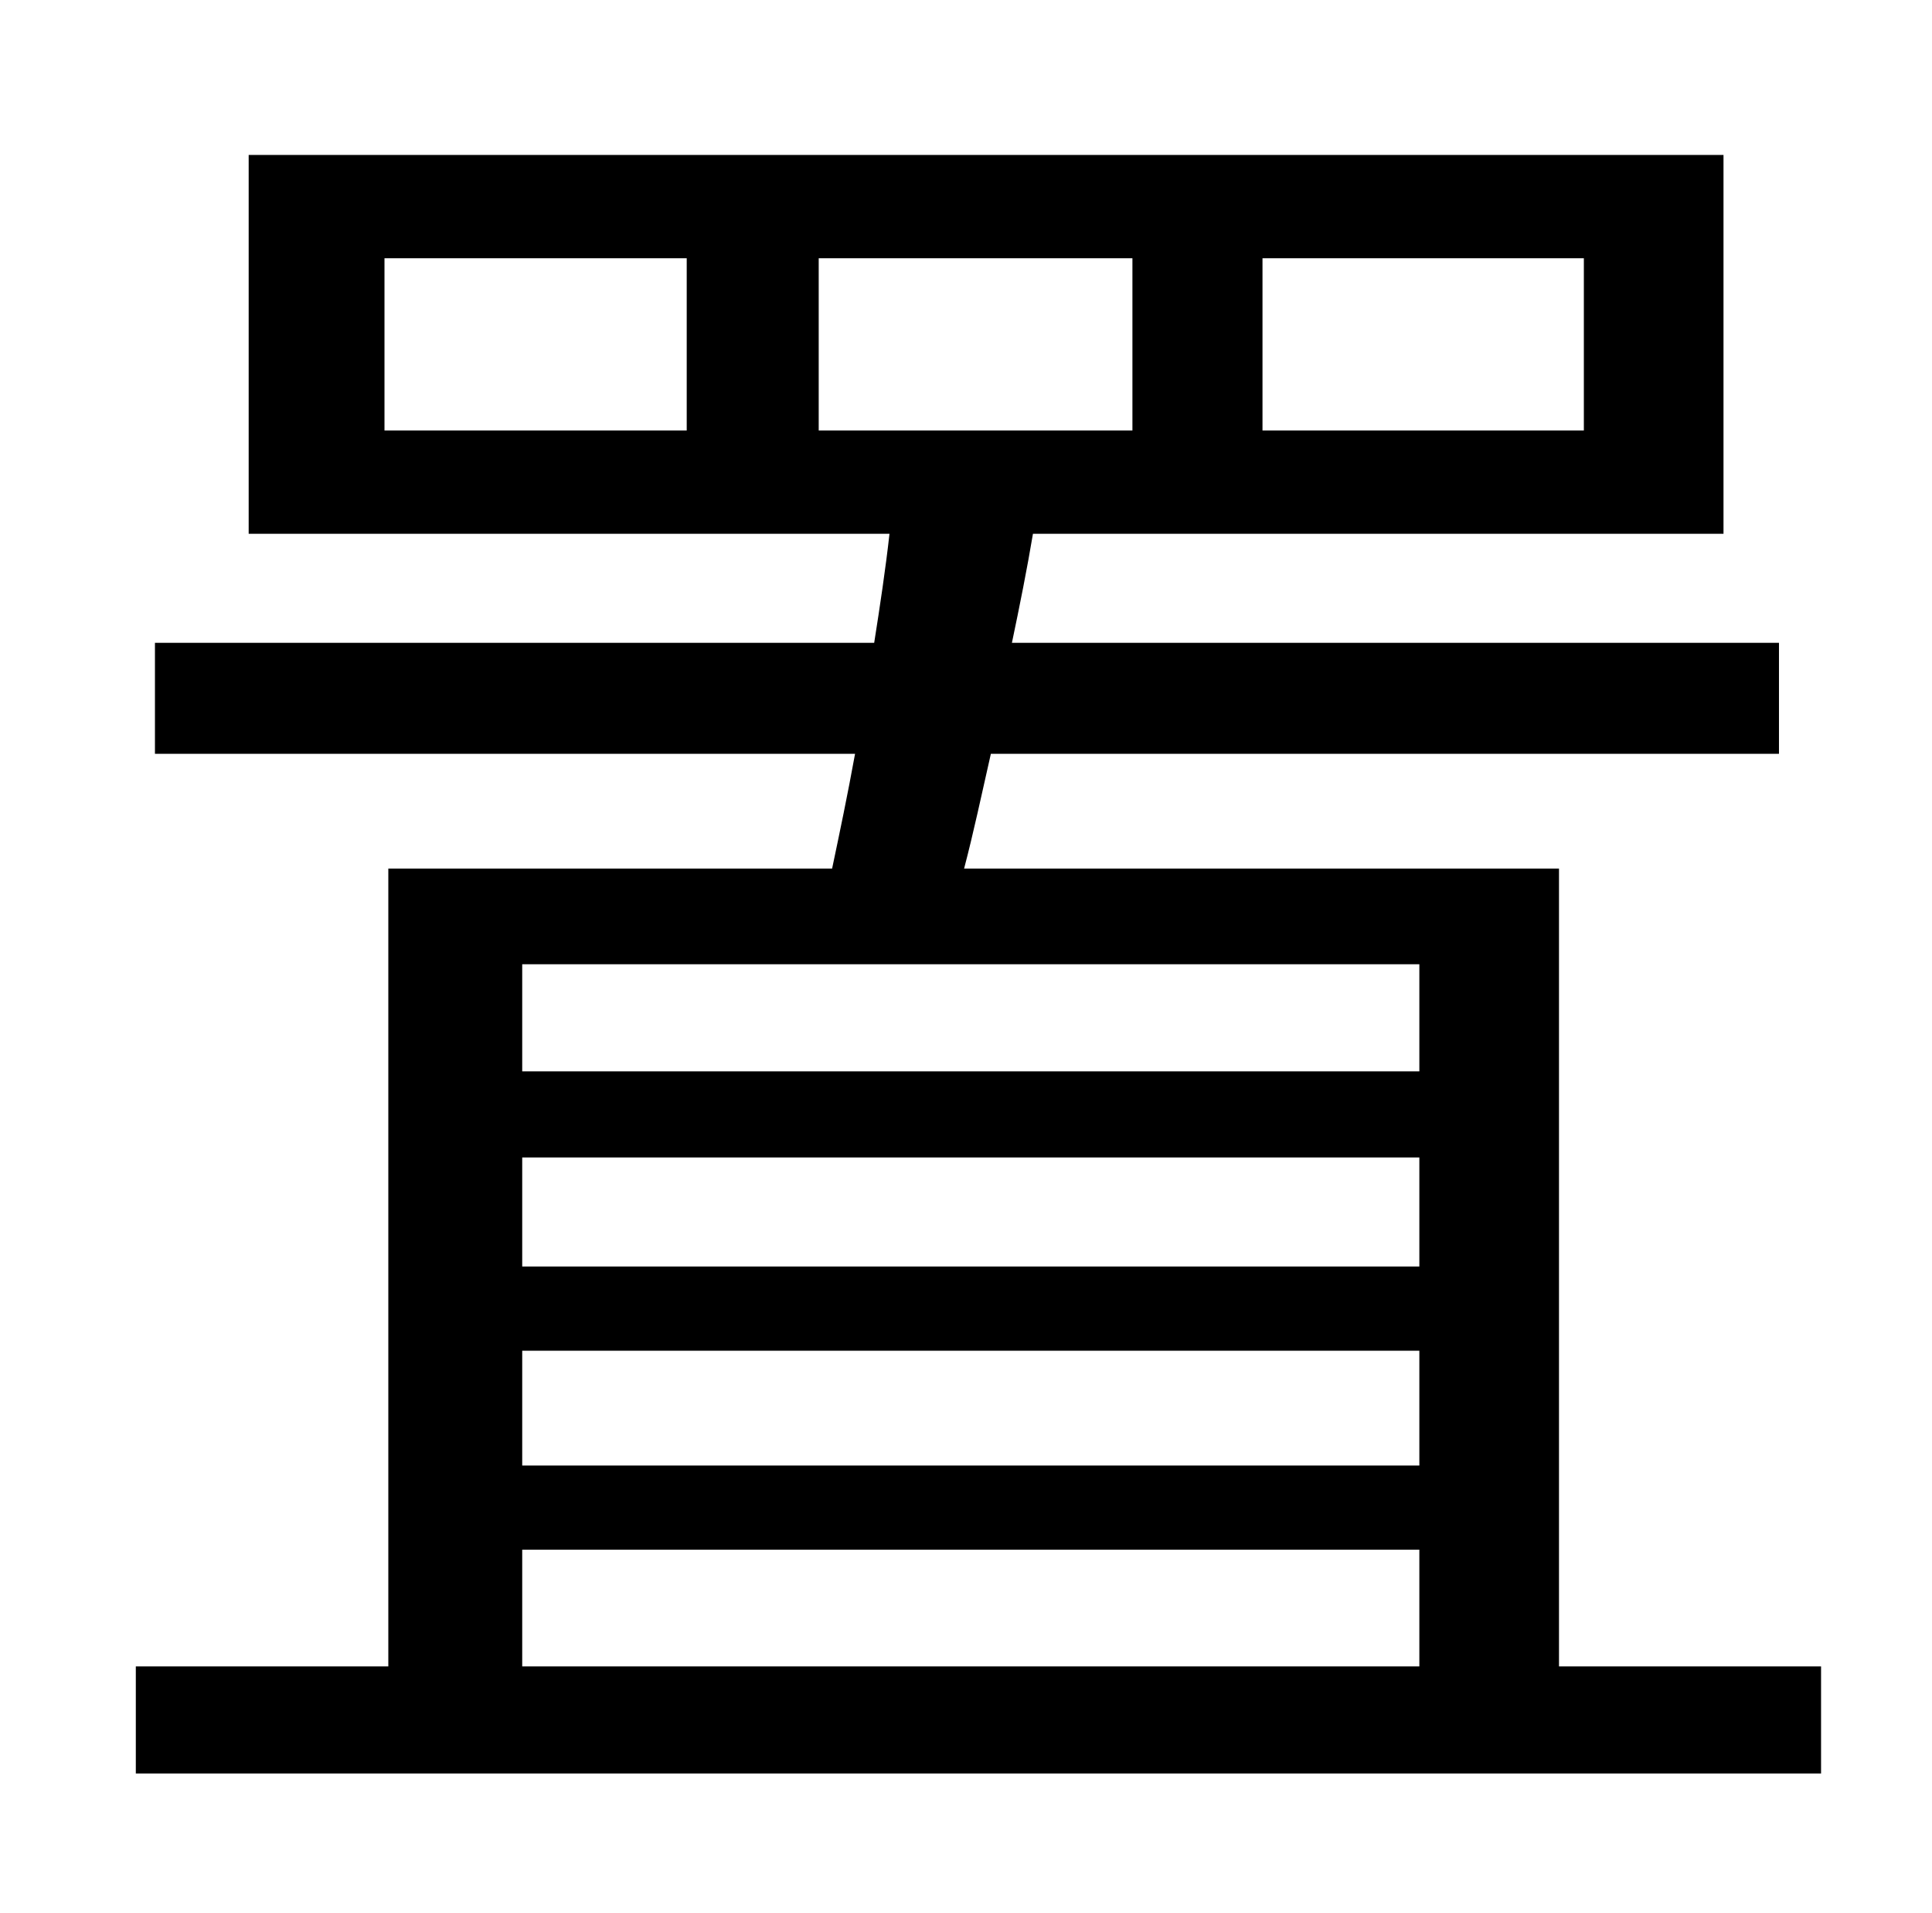<?xml version="1.0" standalone="no"?>
<!DOCTYPE svg PUBLIC "-//W3C//DTD SVG 1.1//EN" "http://www.w3.org/Graphics/SVG/1.1/DTD/svg11.dtd" >
<svg xmlns="http://www.w3.org/2000/svg" xmlns:xlink="http://www.w3.org/1999/xlink" version="1.1" viewBox="-10 0 1010 1000">
   <path fill="currentColor"
d="M263 810v61h469v-61h-469zM732 504h-469v56h469v-56zM263 706v60h469v-60h-469zM732 662v-57h-469v57h469zM418 135v90h164v-90h-164zM349 225v-90h-158v90h158zM650 135v90h168v-90h-168zM805 871h137v56h-881v-56h132v-417h232c4 -19 8 -38 12 -60h-366v-58h376
c3 -19 6 -39 8 -57h-335v-198h771v198h-361c-3 18 -7 38 -11 57h401v58h-412c-5 22 -9 41 -14 60h311v417z" />
</svg>
